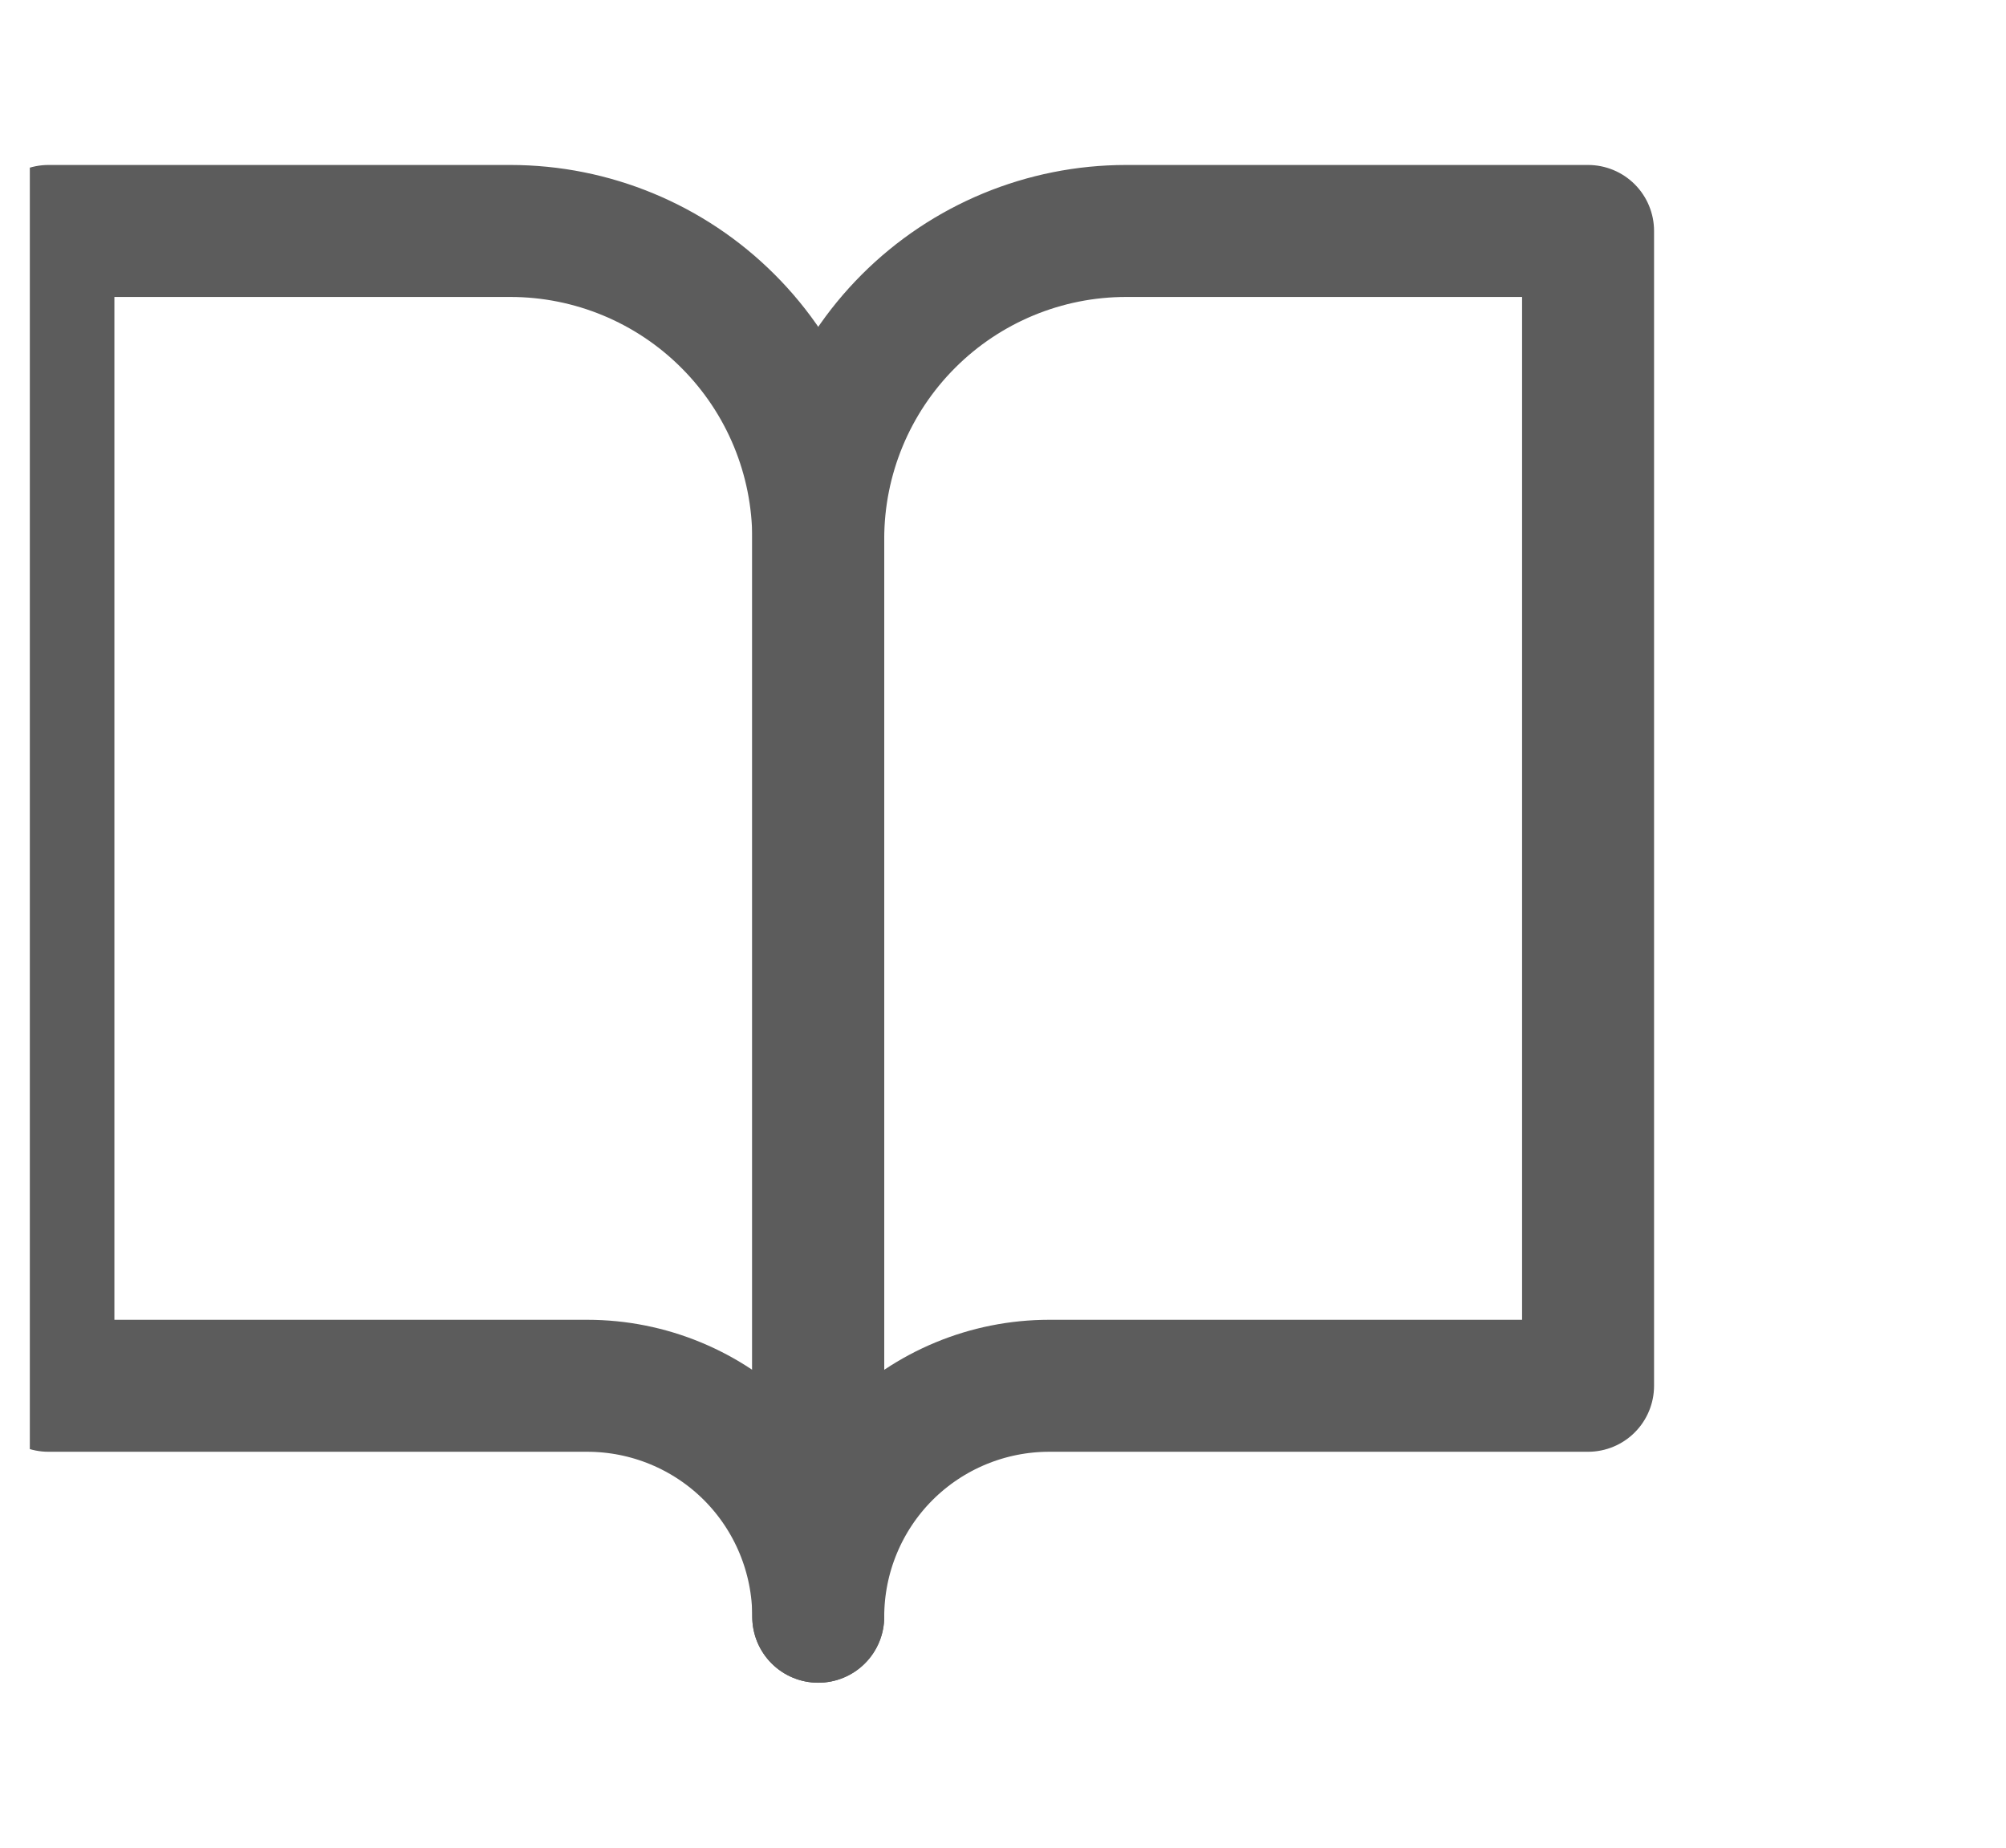 <svg width="38" height="35" viewBox="0 0 38 35" fill="none" xmlns="http://www.w3.org/2000/svg">
<g clip-path="url(#clip0_1469_2375)">
<path d="M0.917 4.375H9.667C11.214 4.375 12.698 4.99 13.791 6.084C14.886 7.178 15.5 8.661 15.5 10.208V30.625C15.5 29.465 15.039 28.352 14.219 27.531C13.398 26.711 12.285 26.25 11.125 26.25H0.917V4.375Z" stroke="#5C5C5C" stroke-width="2.5" stroke-linecap="round" stroke-linejoin="round"/>
<path d="M30.083 4.375H21.333C19.786 4.375 18.302 4.99 17.209 6.084C16.115 7.178 15.5 8.661 15.5 10.208V30.625C15.5 29.465 15.961 28.352 16.781 27.531C17.602 26.711 18.715 26.25 19.875 26.25H30.083V4.375Z" stroke="#5C5C5C" stroke-width="2.5" stroke-linecap="round" stroke-linejoin="round"/>
</g>
<defs>
<clipPath id="clip0_1469_2375">
<rect width="36.448" height="35" fill="white" transform="translate(0.565)"/>
</clipPath>
</defs>
</svg>
